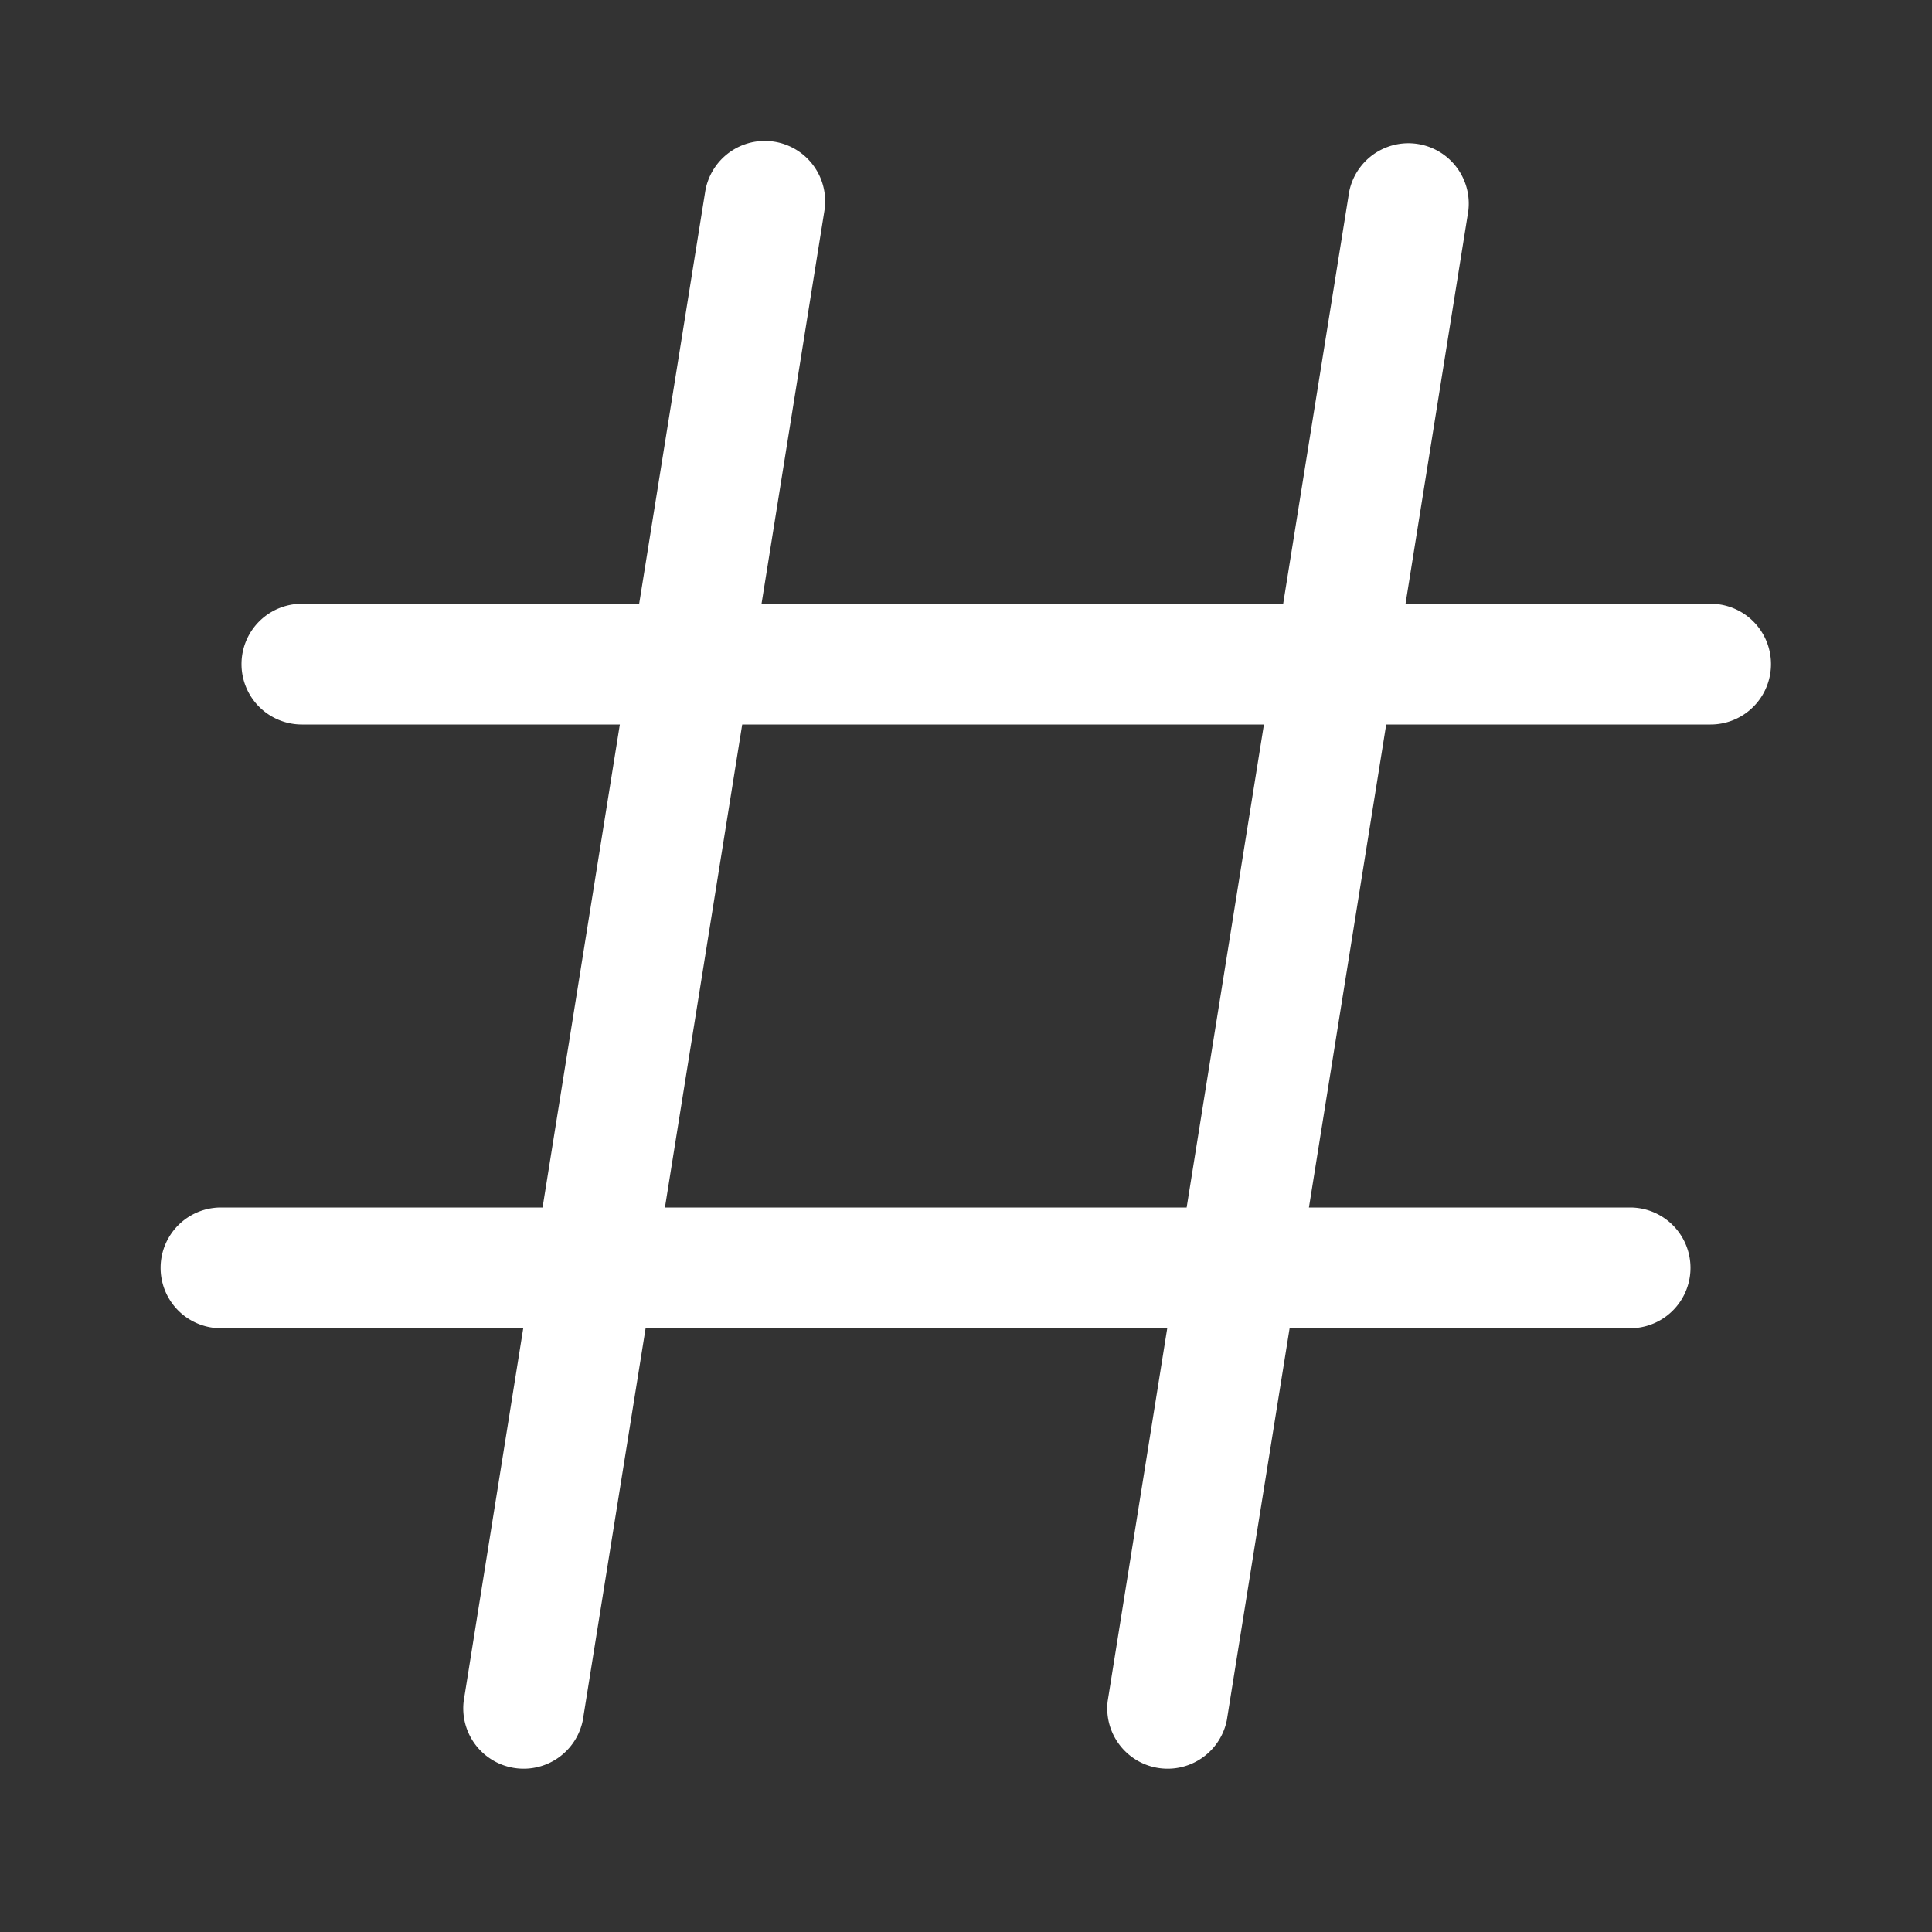 

<svg xmlns="http://www.w3.org/2000/svg" width="24" height="24" viewBox="0 0 24 24">
  <rect x="0" y="0" width="24" height="24" fill="#333333" stroke="none"/>
  <path fill-rule="evenodd" fill="#ffffff"
    d="M9.618 1.76a.75.75 0 01.623.859L9.46 7.5h6.48l.82-5.118a.75.75 0 011.48.237L17.46 7.5h3.79a.75.75 0 010 1.5h-4.03l-.96 6h3.99a.75.75 0 110 1.5h-4.23l-.78 4.869a.75.75 0 01-1.48-.237l.74-4.632H8.02l-.78 4.869a.75.75 0 01-1.48-.237L6.5 16.5H2.745a.75.75 0 010-1.5H6.74l.96-6H3.75a.75.75 0 010-1.5h4.19l.82-5.118a.75.75 0 01.858-.622zM14.741 15l.96-6H9.22l-.96 6h6.48z" />
</svg>

